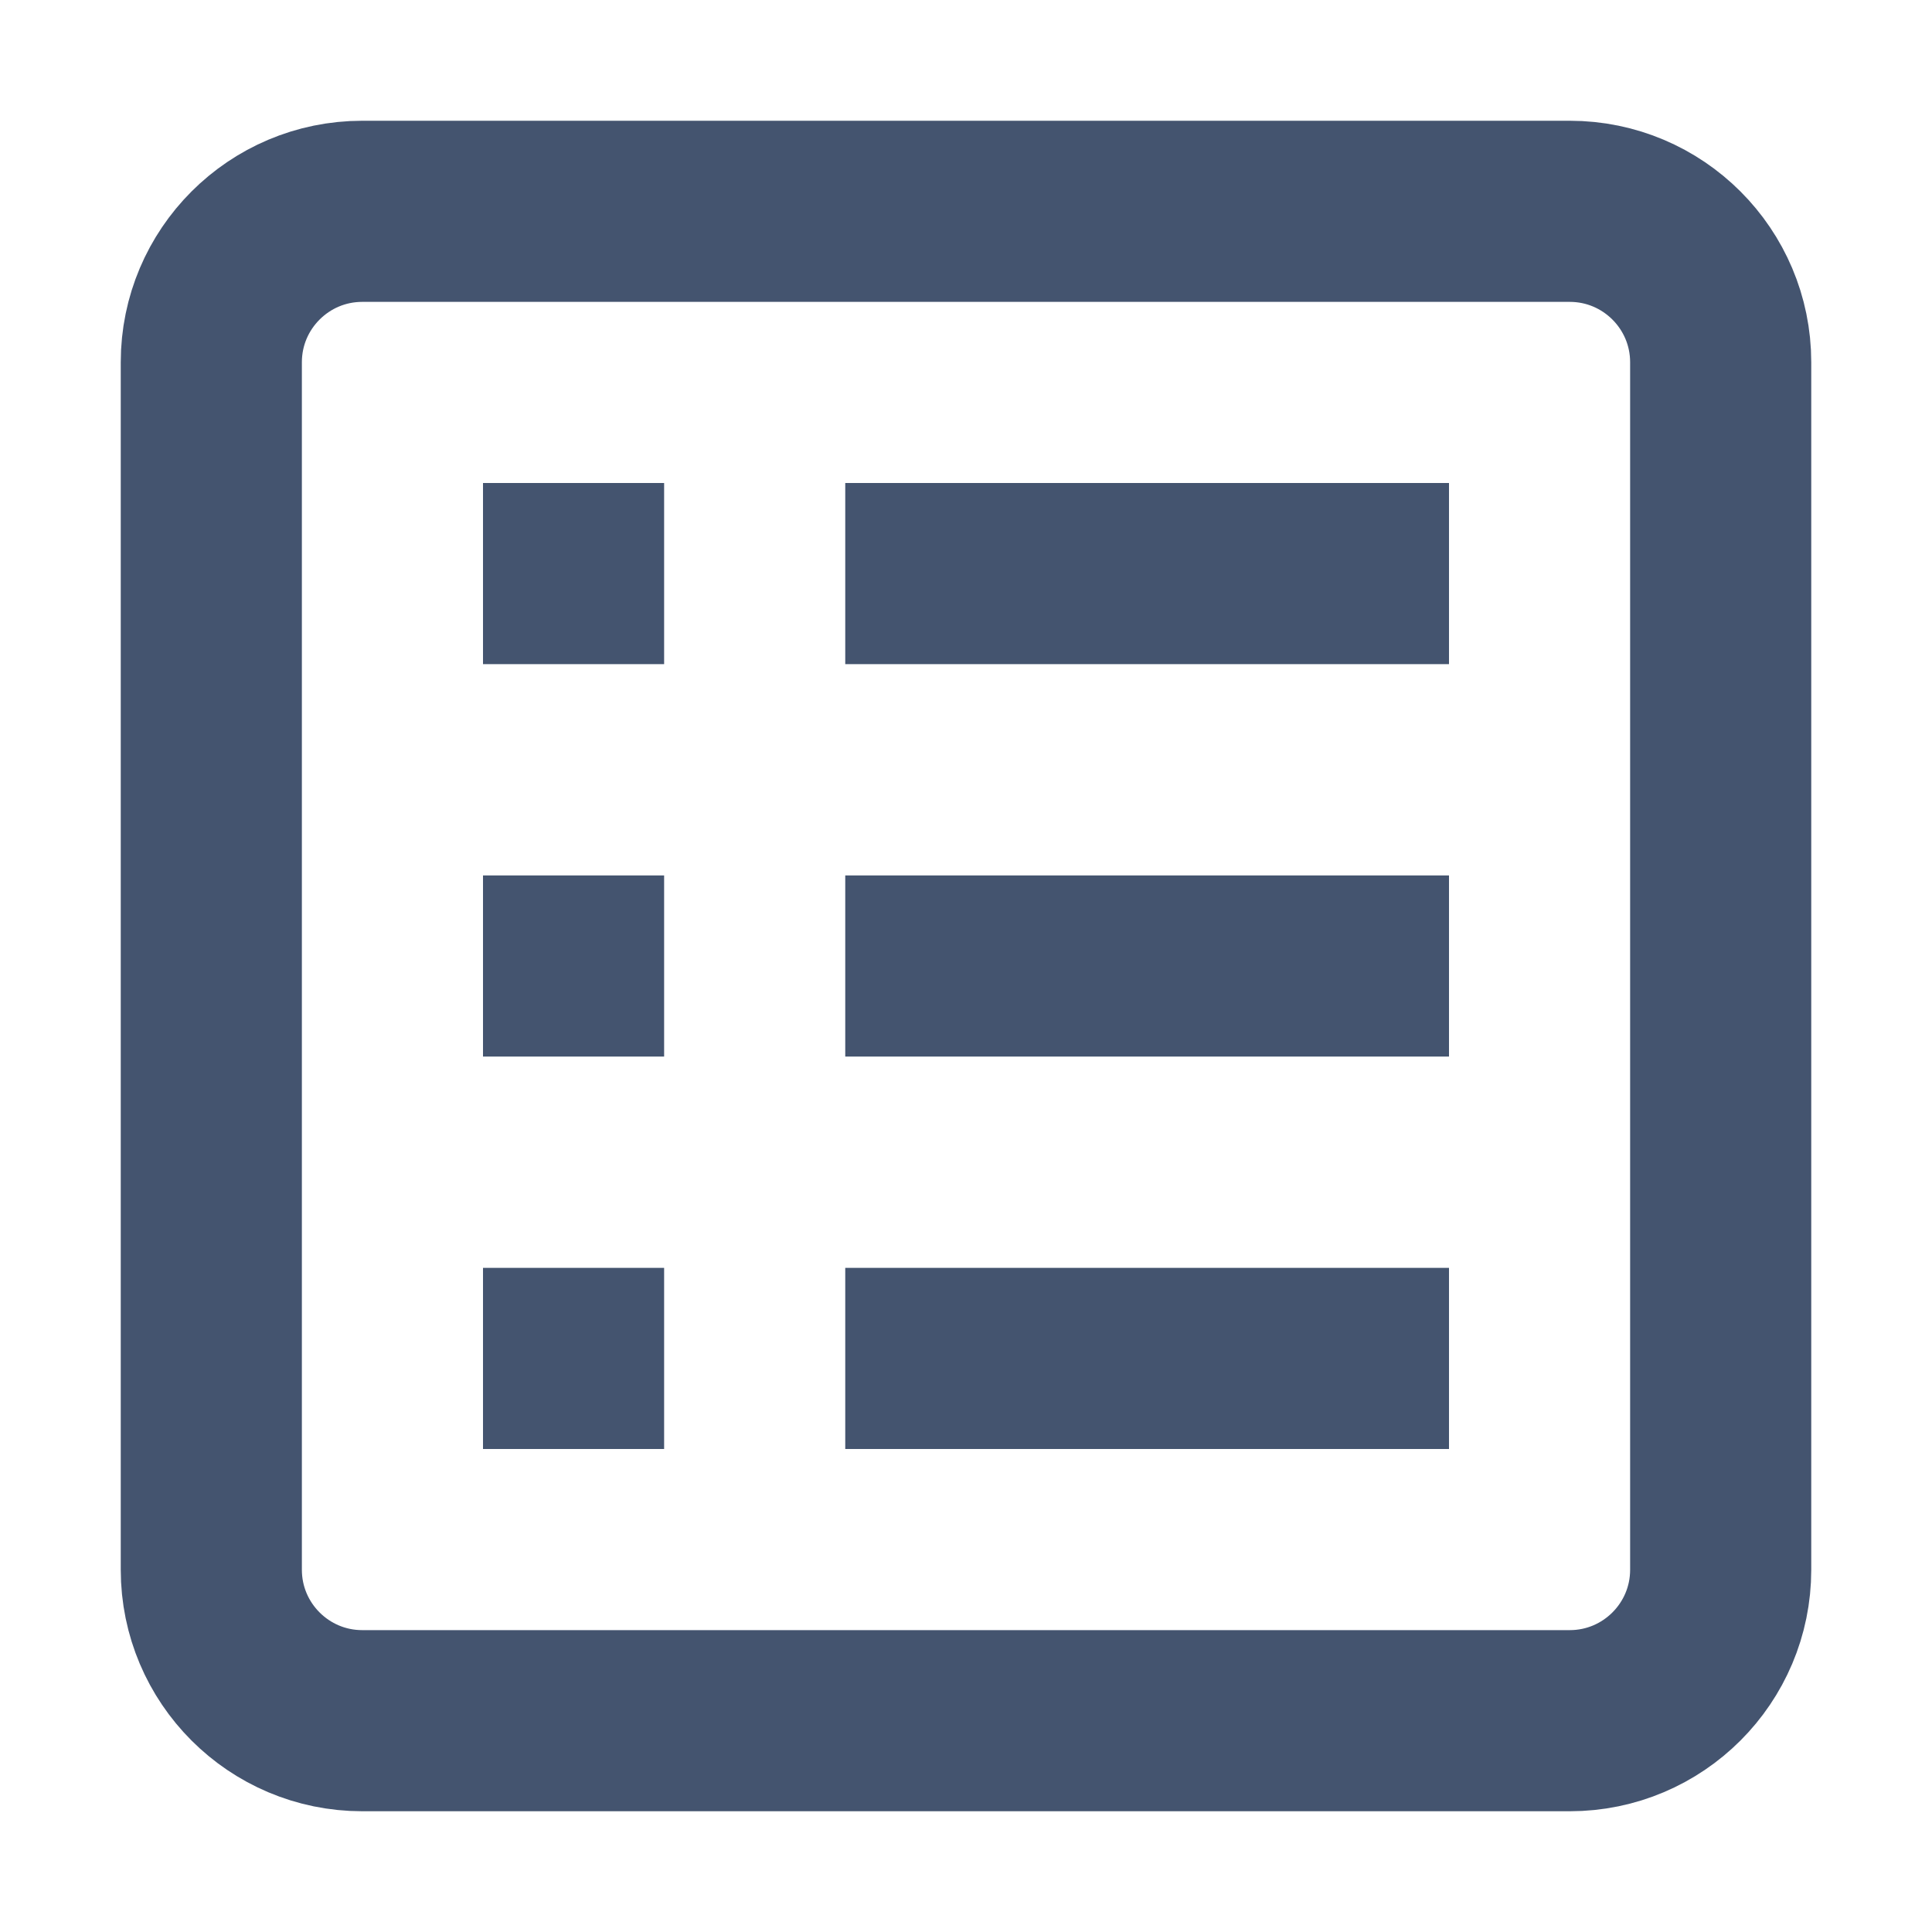<svg width="16" height="16" viewBox="0 0 16 16" fill="none" xmlns="http://www.w3.org/2000/svg">
<path d="M7 4.75H12M7 8H12M7 11.25H12M4 4.75H5.5M4 8H5.5M4 11.25H5.5M1.75 7.75V13C1.75 13.69 2.31 14.25 3 14.25H13C13.69 14.25 14.25 13.69 14.25 13V7.75V3C14.25 2.31 13.69 1.75 13 1.75H3C2.31 1.75 1.75 2.31 1.75 3V7.75Z" stroke="#44546F" stroke-width="1.5" stroke-linejoin="round"/>
</svg>
